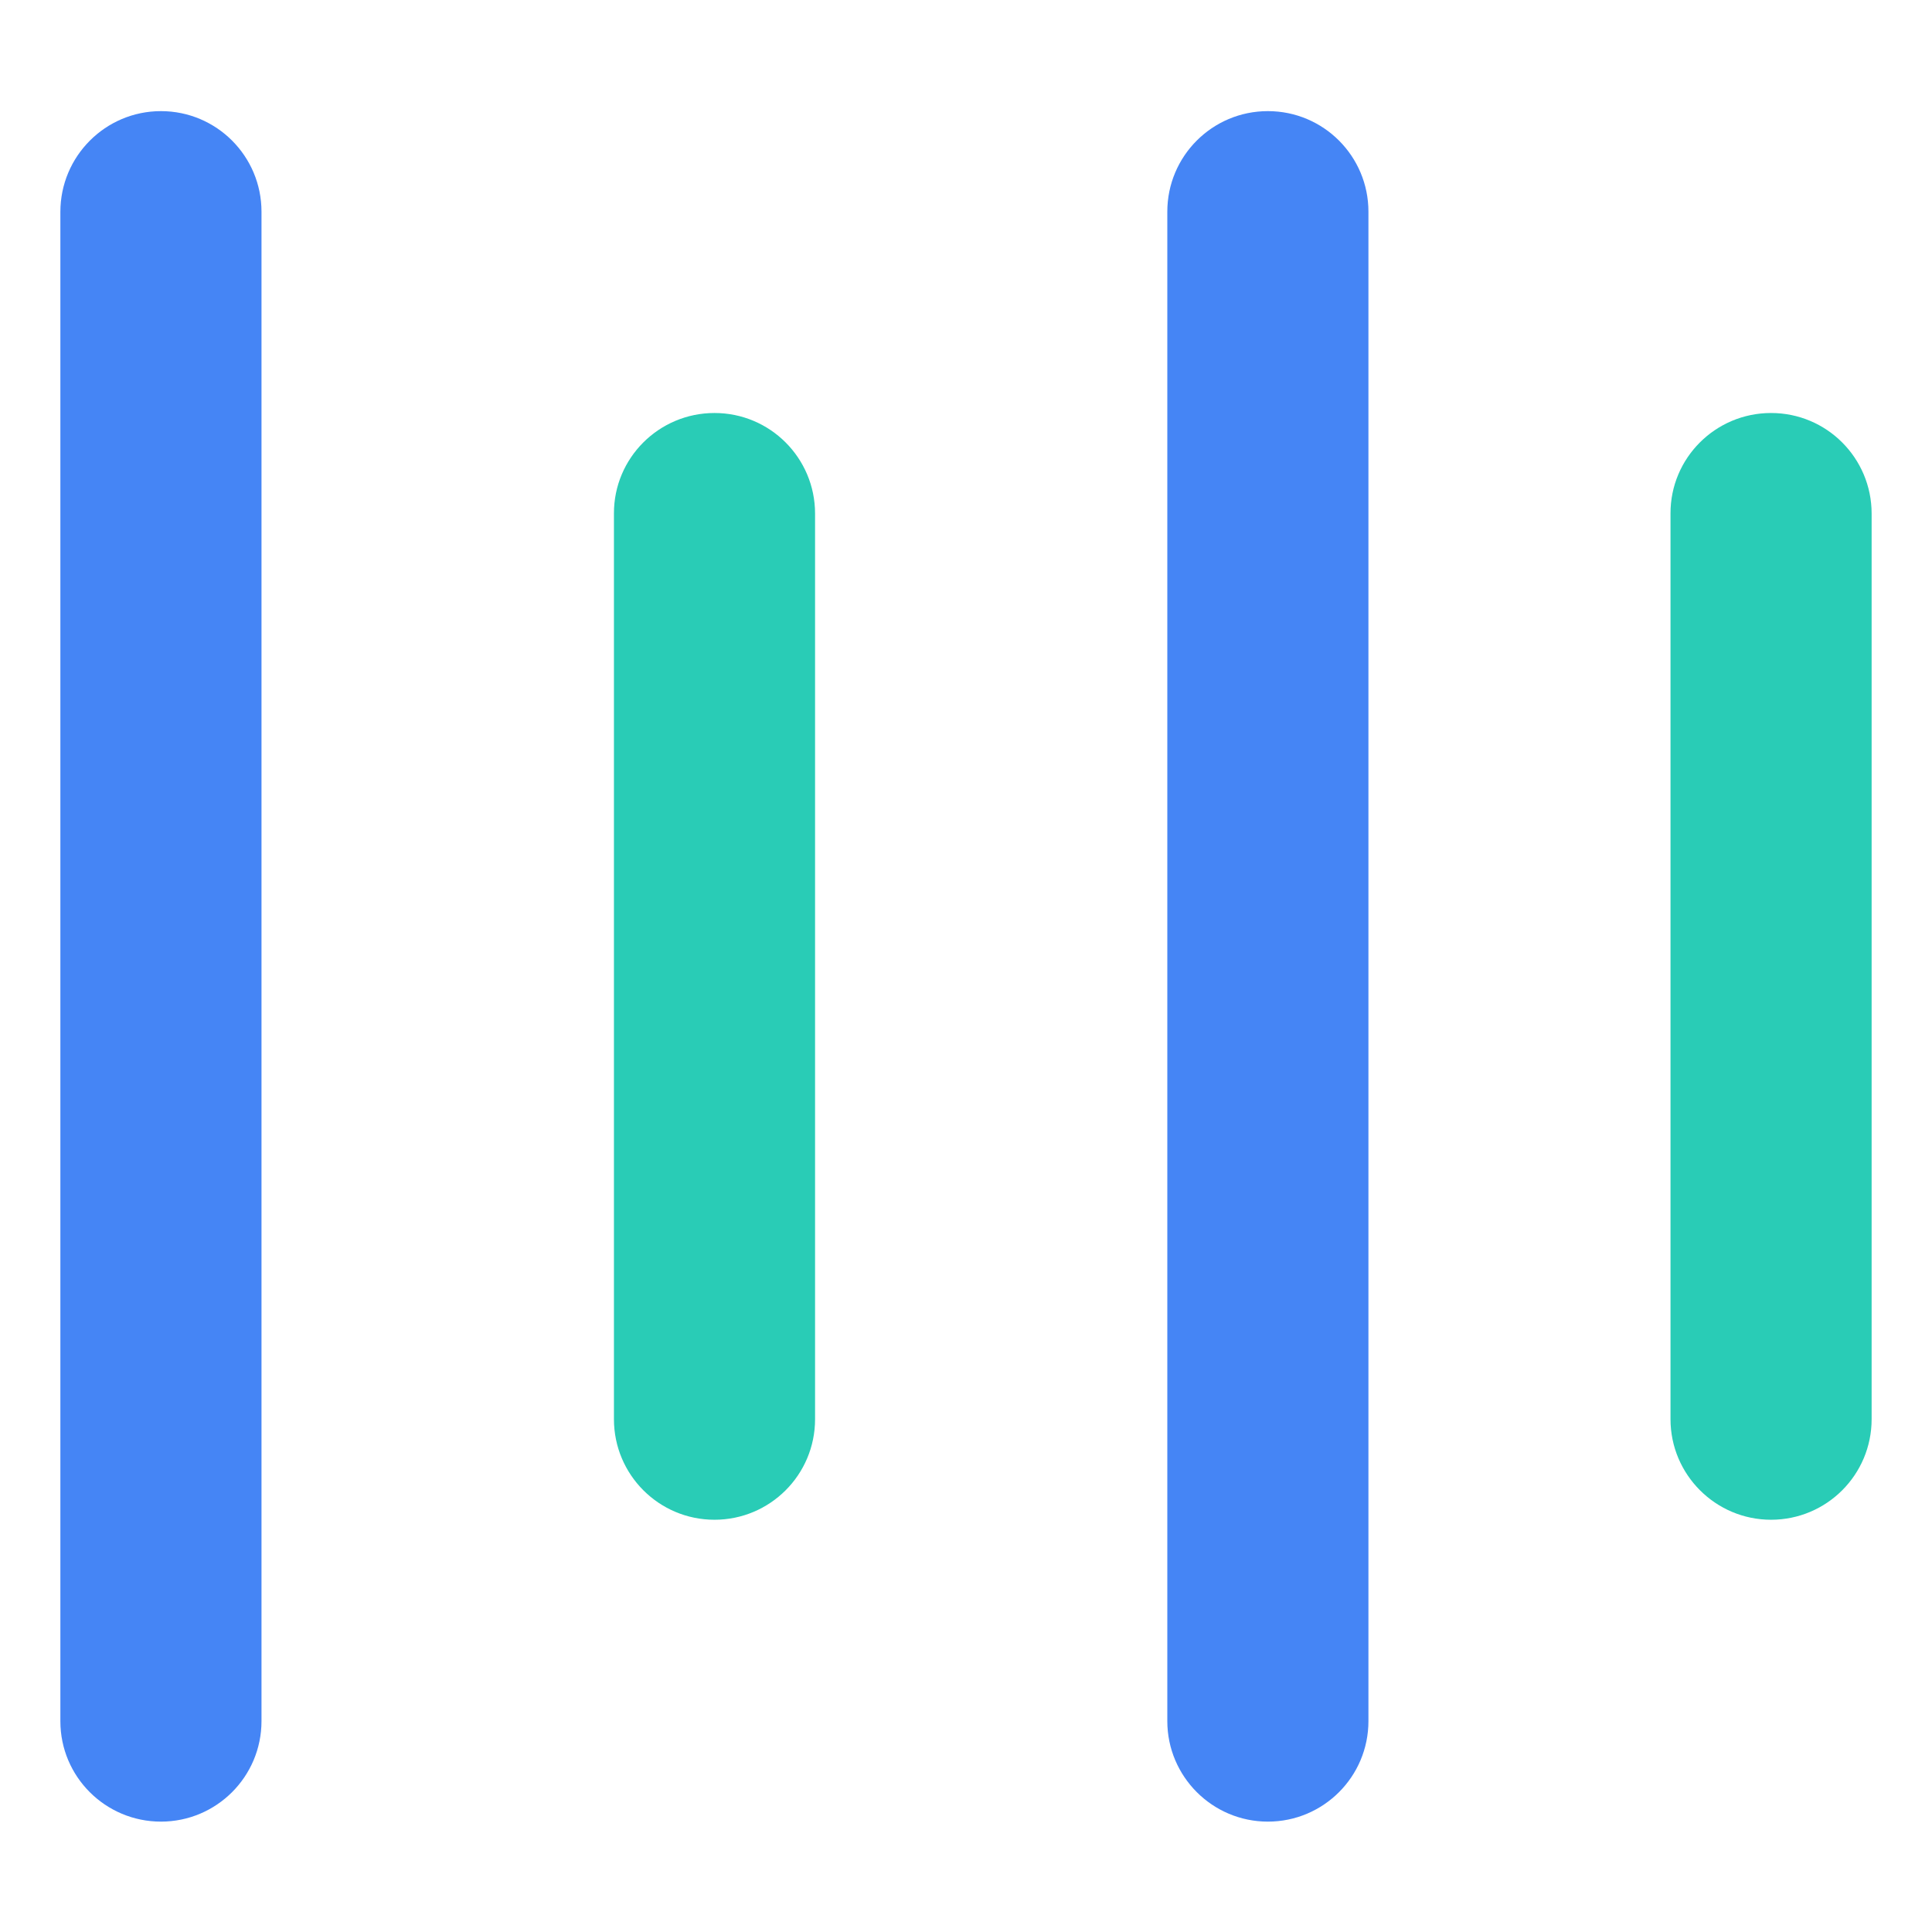 <?xml version="1.0" standalone="no"?><!DOCTYPE svg PUBLIC "-//W3C//DTD SVG 1.1//EN" "http://www.w3.org/Graphics/SVG/1.1/DTD/svg11.dtd"><svg t="1588582042686" class="icon" viewBox="0 0 1024 1024" version="1.1" xmlns="http://www.w3.org/2000/svg" p-id="2262" xmlns:xlink="http://www.w3.org/1999/xlink" width="200" height="200"><defs><style type="text/css"></style></defs><path d="M378.7 218.9c29.5 0 53.3 23.9 53.3 53.3v480c0 29.5-23.9 53.3-53.3 53.3-29.5 0-53.3-23.9-53.3-53.3v-480c-0.1-29.4 23.8-53.3 53.3-53.3zM938.7 218.9c29.5 0 53.3 23.9 53.3 53.3v480c0 29.5-23.9 53.3-53.3 53.3s-53.3-23.9-53.3-53.3v-480c-0.1-29.4 23.8-53.3 53.3-53.3z" fill="#29CCB6" p-id="2263"></path><path d="M672 58.9c29.5 0 53.3 23.9 53.3 53.3v800c0 29.5-23.9 53.3-53.3 53.3s-53.3-23.9-53.3-53.3v-800c0-29.4 23.8-53.3 53.3-53.3zM85.3 58.9c29.5 0 53.3 23.9 53.3 53.3v800c0 29.5-23.9 53.3-53.3 53.3S32 941.7 32 912.3v-800c0-29.5 23.9-53.4 53.3-53.4z" fill="#4585F5" p-id="2264"></path></svg>